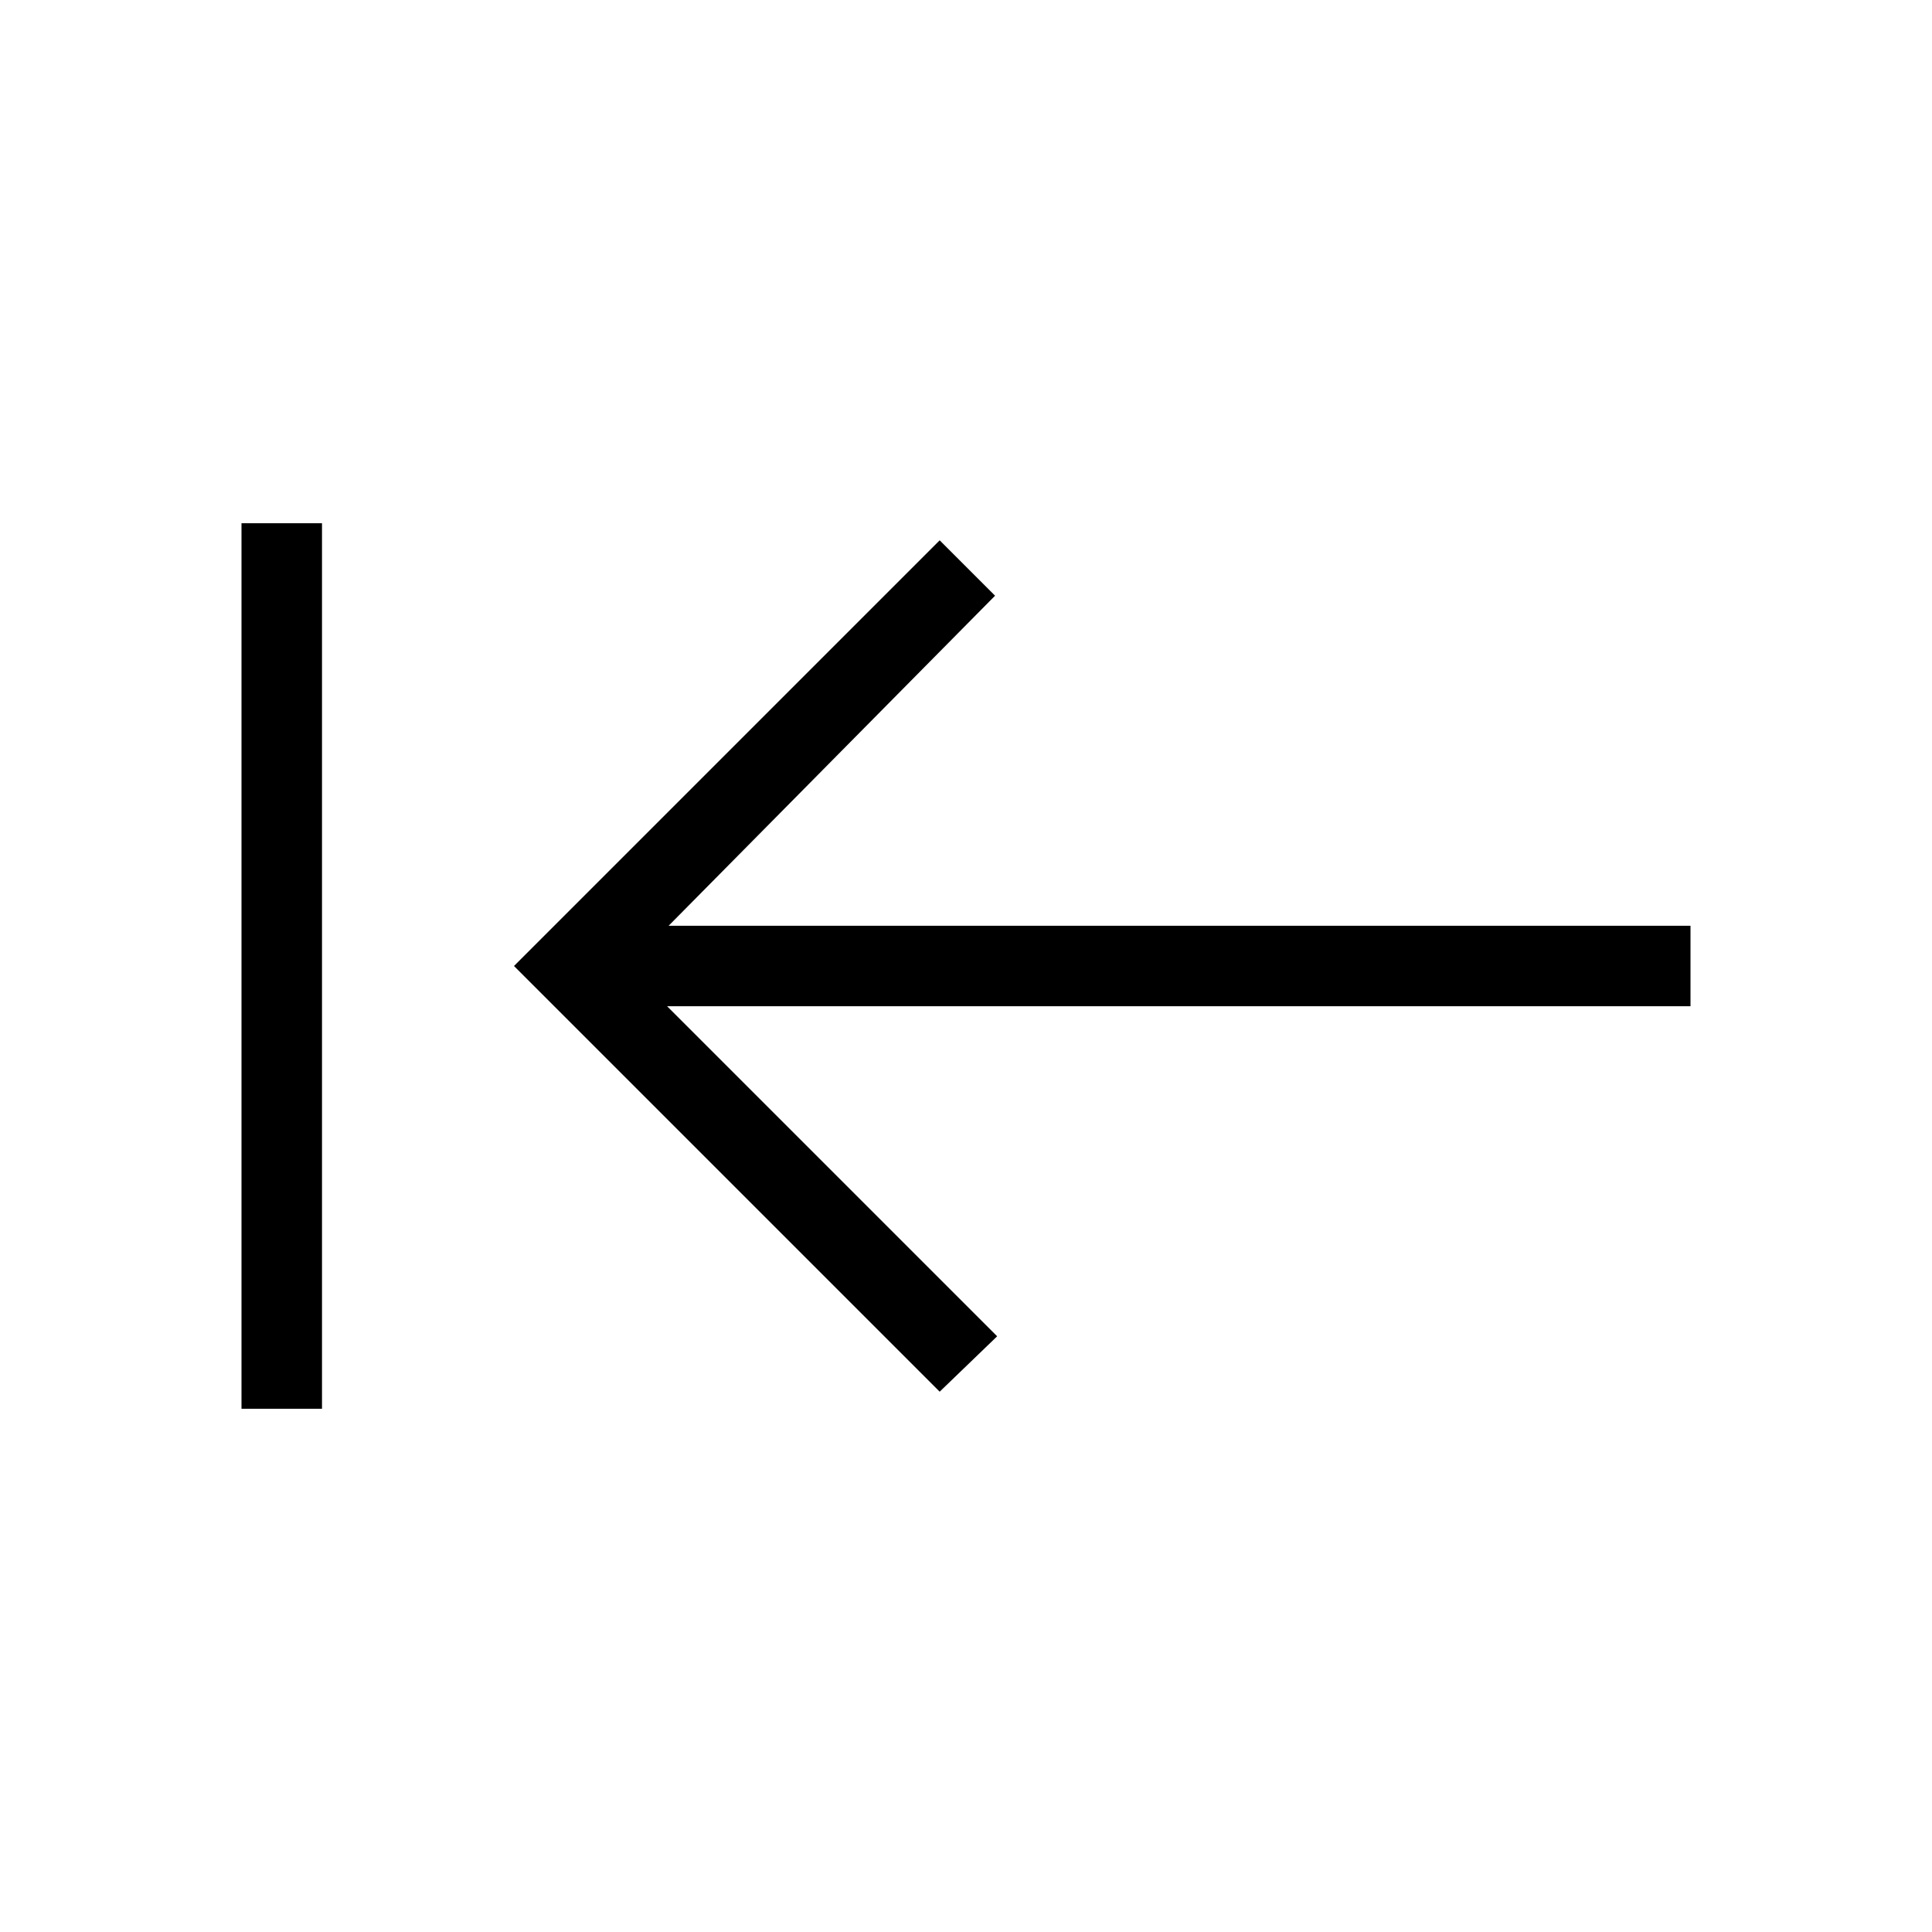 <svg xmlns="http://www.w3.org/2000/svg" xmlns:xlink="http://www.w3.org/1999/xlink" width="24" height="24" viewBox="0 0 24 24"><path fill="currentColor" d="M4 17.5H3v-11h1zm7.673-.212L6.385 12l5.288-5.288l.688.688l-4.055 4.1H21v1H8.287l4.1 4.1z"/></svg>